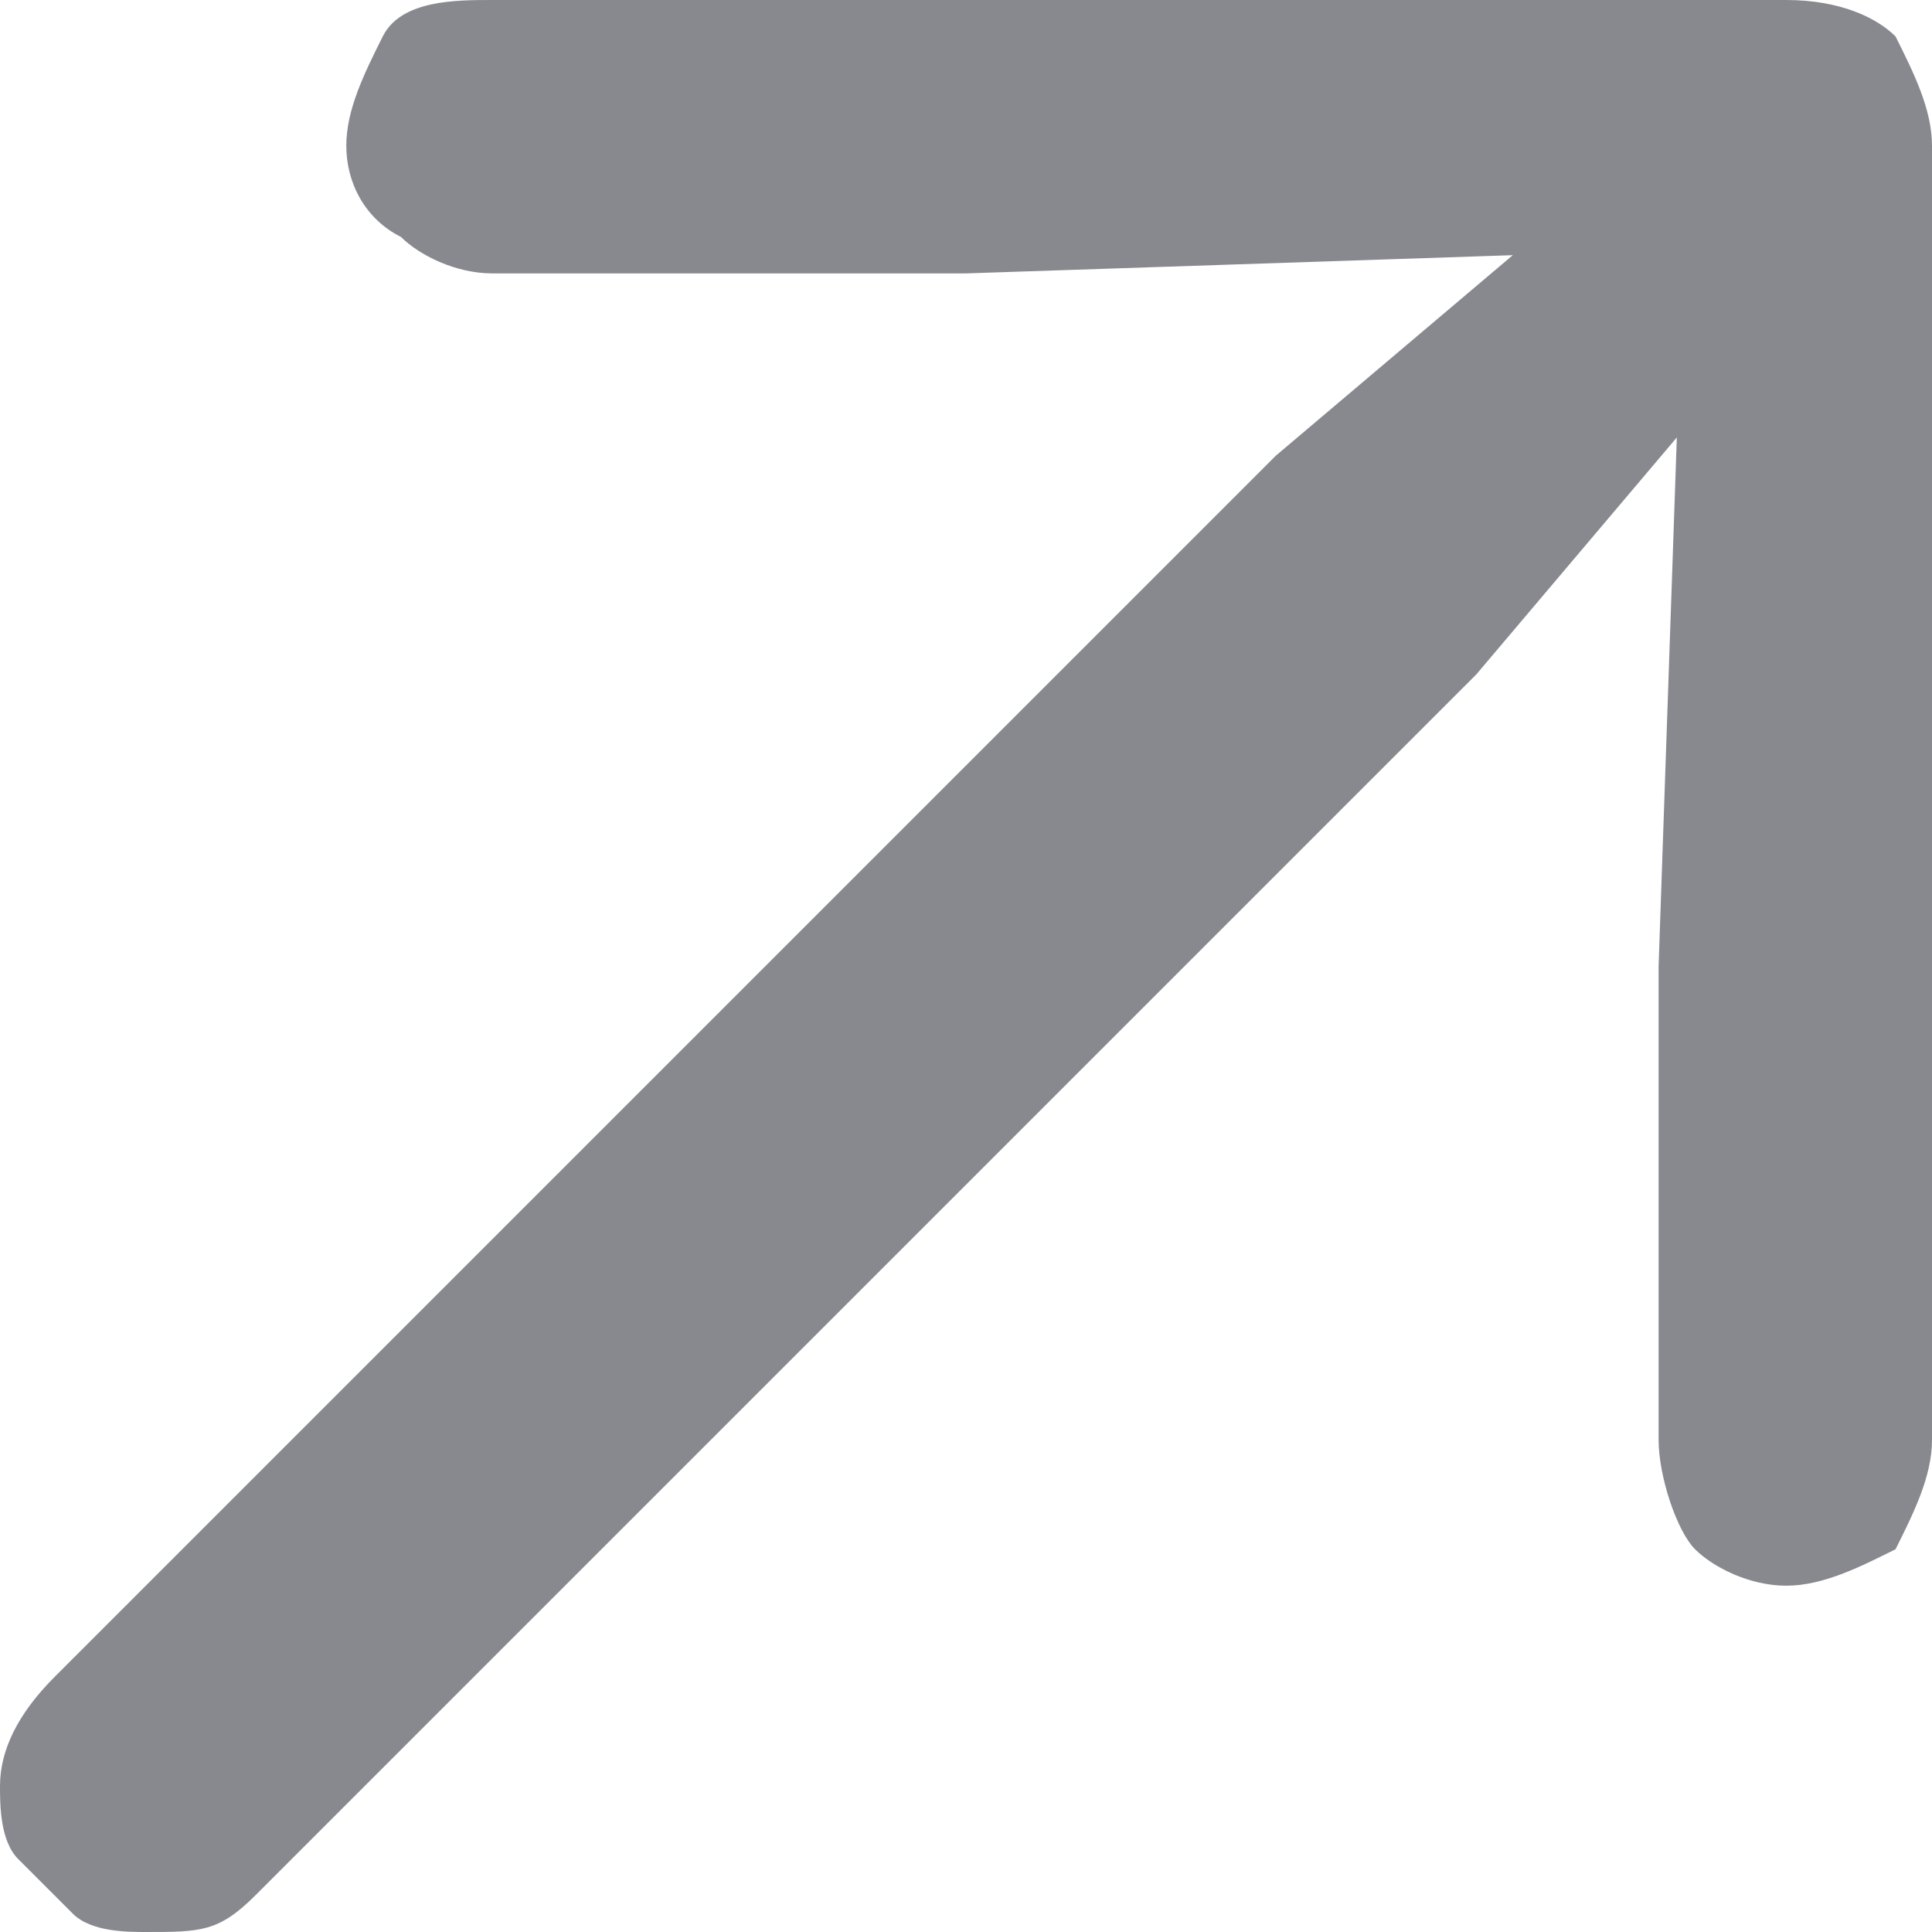 <?xml version="1.0" encoding="utf-8"?>
<!-- Generator: Adobe Illustrator 27.9.0, SVG Export Plug-In . SVG Version: 6.00 Build 0)  -->
<svg version="1.1" id="Ebene_1" xmlns="http://www.w3.org/2000/svg" xmlns:xlink="http://www.w3.org/1999/xlink" x="0px" y="0px"
	 viewBox="0 0 10.6 10.6" style="enable-background:new 0 0 10.6 10.6;" xml:space="preserve">
<style type="text/css">
	.st0{fill:#87898F;}
</style>
<g>
	<path class="st0" d="M10.4,8.5C10.2,8.6,10,8.7,9.8,8.7c-0.2,0-0.4-0.1-0.5-0.2S9.1,8.1,9.1,7.9V5.3l0.1-2.9L8.1,3.7l-6.7,6.7
		c-0.2,0.2-0.3,0.2-0.6,0.2c-0.1,0-0.3,0-0.4-0.1c-0.1-0.1-0.2-0.2-0.3-0.3C0,10.1,0,9.9,0,9.8c0-0.2,0.1-0.4,0.3-0.6l6.7-6.7
		l1.3-1.1l-3,0.1H2.7c-0.2,0-0.4-0.1-0.5-0.2C2,1.2,1.9,1,1.9,0.8S2,0.4,2.1,0.2S2.5,0,2.7,0h7.1c0.3,0,0.5,0.1,0.6,0.2
		c0.1,0.2,0.2,0.4,0.2,0.6l0,7.1C10.6,8.1,10.5,8.3,10.4,8.5z"/>
</g>
</svg>
